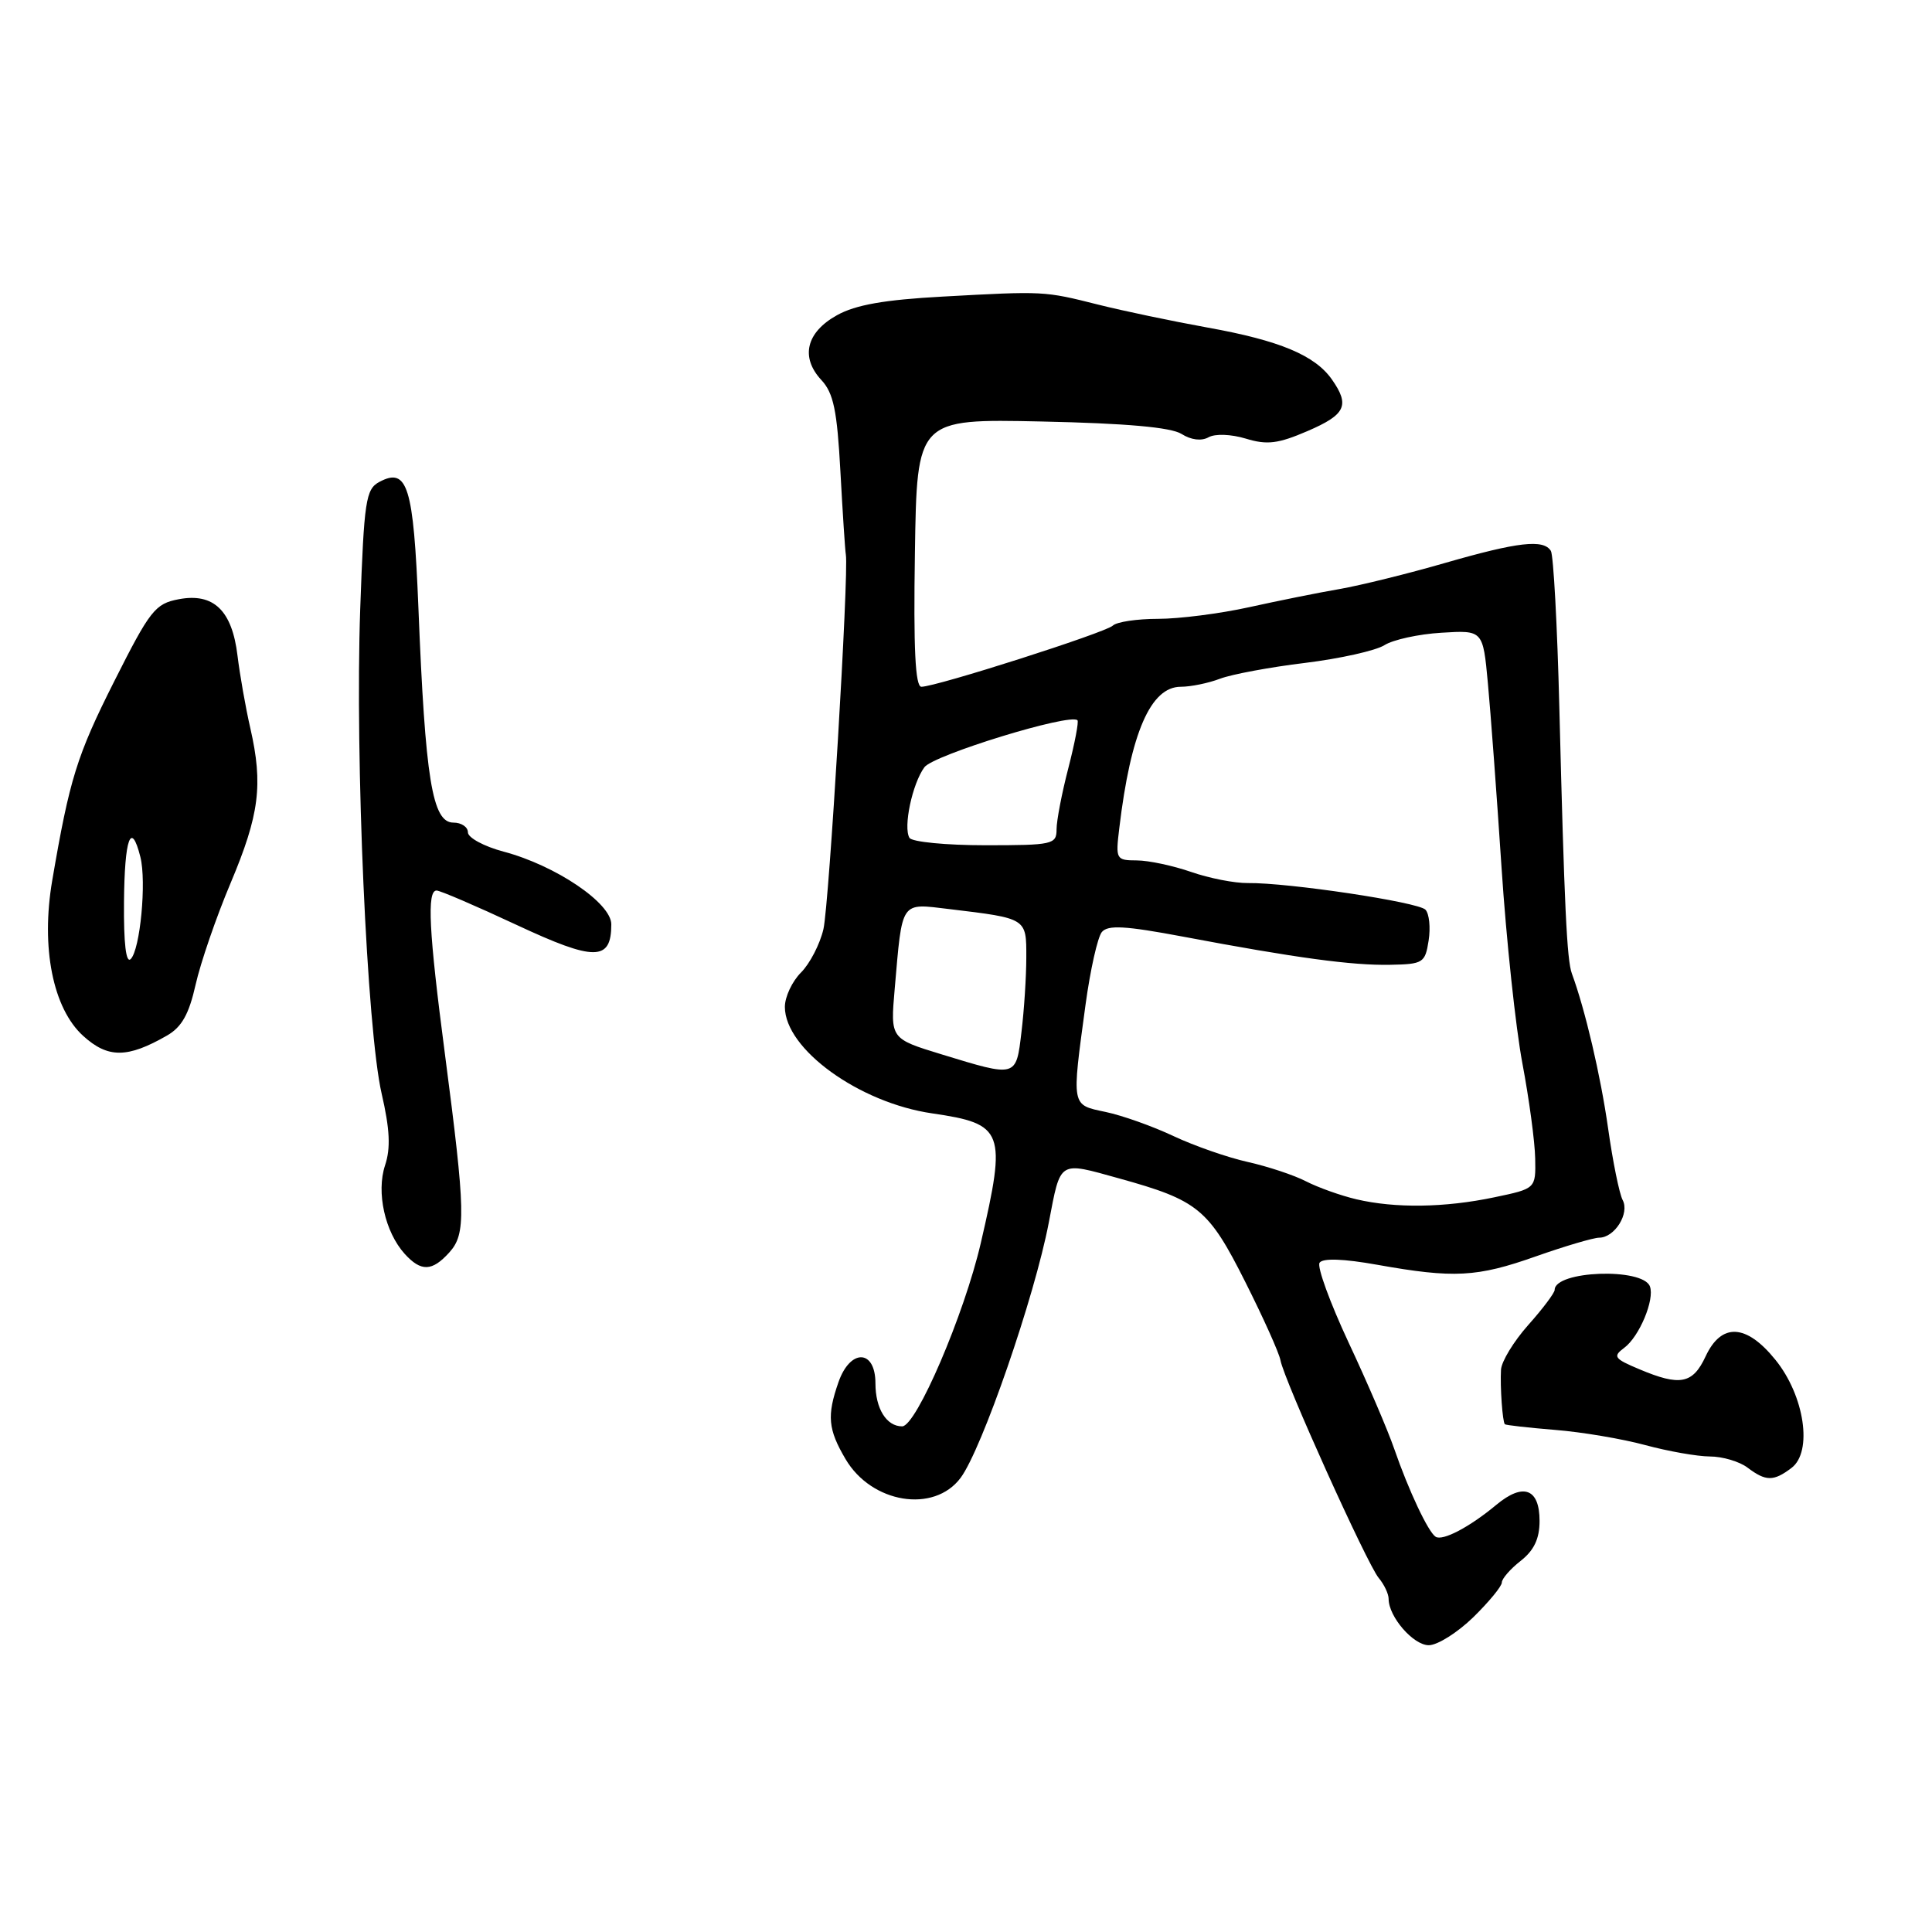 <?xml version="1.0" encoding="UTF-8" standalone="no"?>
<!DOCTYPE svg PUBLIC "-//W3C//DTD SVG 1.1//EN" "http://www.w3.org/Graphics/SVG/1.1/DTD/svg11.dtd" >
<svg xmlns="http://www.w3.org/2000/svg" xmlns:xlink="http://www.w3.org/1999/xlink" version="1.1" viewBox="0 0 256 256">
 <g >
 <path fill="currentColor"
d=" M 195.21 214.30 C 197.29 212.26 199.00 210.19 199.00 209.69 C 199.00 209.19 200.12 207.90 201.50 206.82 C 203.27 205.43 204.00 203.89 204.00 201.53 C 204.00 197.24 201.84 196.43 198.28 199.39 C 194.73 202.35 191.16 204.22 190.23 203.63 C 189.24 203.00 186.65 197.49 184.75 192.00 C 183.90 189.53 181.18 183.18 178.70 177.90 C 176.23 172.61 174.49 167.85 174.85 167.32 C 175.27 166.69 178.02 166.79 182.50 167.59 C 192.65 169.40 195.69 169.24 203.50 166.48 C 207.35 165.12 211.13 164.01 211.89 164.00 C 213.95 164.00 215.96 160.79 215.01 159.01 C 214.57 158.18 213.70 153.90 213.08 149.50 C 212.09 142.52 210.04 133.77 208.28 129.00 C 207.62 127.21 207.28 120.09 206.62 93.75 C 206.35 82.89 205.84 73.56 205.50 73.00 C 204.53 71.42 201.17 71.80 191.49 74.59 C 186.55 76.02 180.25 77.57 177.50 78.05 C 174.75 78.52 169.35 79.61 165.50 80.46 C 161.65 81.31 156.23 82.00 153.45 82.00 C 150.67 82.00 147.97 82.40 147.45 82.90 C 146.45 83.84 124.04 91.00 122.09 91.00 C 121.28 91.00 121.03 85.97 121.23 73.25 C 121.50 55.50 121.50 55.50 138.00 55.85 C 149.23 56.09 155.16 56.62 156.56 57.50 C 157.82 58.30 159.20 58.47 160.14 57.94 C 161.02 57.45 163.12 57.53 165.08 58.12 C 167.89 58.98 169.35 58.80 173.25 57.12 C 178.31 54.94 178.89 53.72 176.49 50.29 C 174.24 47.08 169.56 45.12 160.04 43.41 C 155.34 42.56 148.80 41.19 145.50 40.36 C 138.35 38.56 138.36 38.56 124.90 39.30 C 117.20 39.72 113.37 40.39 110.90 41.77 C 106.83 44.03 106.03 47.33 108.83 50.35 C 110.45 52.09 110.92 54.38 111.36 62.50 C 111.66 68.00 111.98 72.95 112.08 73.50 C 112.49 75.90 109.86 119.85 109.11 123.11 C 108.65 125.10 107.31 127.69 106.14 128.86 C 104.96 130.04 104.00 132.09 104.00 133.42 C 104.00 139.01 113.85 146.13 123.53 147.53 C 133.04 148.92 133.40 149.87 129.96 164.71 C 127.77 174.17 121.41 189.00 119.54 189.00 C 117.46 189.00 116.00 186.65 116.00 183.30 C 116.00 178.77 112.66 178.67 111.10 183.15 C 109.55 187.59 109.72 189.40 112.04 193.34 C 115.49 199.20 123.75 200.55 127.28 195.83 C 130.11 192.04 137.09 171.84 138.97 162.00 C 140.57 153.66 140.19 153.90 148.27 156.14 C 158.77 159.05 160.13 160.17 165.01 169.87 C 167.40 174.62 169.50 179.29 169.67 180.25 C 170.14 182.85 181.15 207.25 182.68 209.08 C 183.41 209.95 184.00 211.20 184.00 211.86 C 184.00 214.23 187.27 218.00 189.32 218.00 C 190.47 218.00 193.12 216.33 195.21 214.30 Z  M 237.38 194.51 C 240.22 192.37 239.11 184.94 235.25 180.18 C 231.39 175.40 228.09 175.24 226.00 179.73 C 224.30 183.38 222.62 183.71 217.22 181.43 C 213.88 180.03 213.68 179.74 215.21 178.60 C 217.22 177.12 219.28 172.18 218.62 170.45 C 217.66 167.94 206.00 168.37 206.00 170.92 C 206.00 171.31 204.43 173.41 202.50 175.57 C 200.58 177.73 198.95 180.40 198.89 181.50 C 198.76 183.78 199.09 188.39 199.40 188.72 C 199.52 188.84 202.51 189.18 206.06 189.47 C 209.60 189.75 214.97 190.66 218.00 191.48 C 221.03 192.30 224.88 192.98 226.56 192.99 C 228.24 192.99 230.49 193.66 231.56 194.47 C 233.98 196.30 235.01 196.31 237.38 194.51 Z  M 59.54 165.95 C 61.76 163.50 61.70 160.67 58.95 139.63 C 56.82 123.38 56.55 118.00 57.85 118.00 C 58.32 118.00 63.09 120.05 68.44 122.55 C 78.80 127.39 81.00 127.38 81.00 122.48 C 81.00 119.66 73.65 114.69 66.75 112.85 C 64.14 112.16 62.00 111.00 62.00 110.29 C 62.00 109.58 61.14 109.00 60.08 109.00 C 57.28 109.00 56.35 103.29 55.44 80.50 C 54.79 64.42 54.00 61.86 50.26 63.86 C 48.47 64.82 48.24 66.33 47.73 80.71 C 47.03 100.56 48.62 136.45 50.57 144.91 C 51.66 149.64 51.78 152.14 51.02 154.42 C 49.84 158.00 51.01 163.24 53.62 166.14 C 55.79 168.53 57.25 168.49 59.54 165.95 Z  M 22.12 137.22 C 24.08 136.10 25.04 134.39 25.92 130.47 C 26.57 127.58 28.65 121.52 30.56 117.00 C 34.37 107.96 34.88 103.98 33.17 96.49 C 32.54 93.75 31.78 89.41 31.47 86.87 C 30.75 80.88 28.30 78.53 23.69 79.40 C 20.56 79.99 19.89 80.84 15.14 90.27 C 10.18 100.12 9.22 103.21 6.92 116.67 C 5.40 125.56 7.01 133.62 11.02 137.26 C 14.30 140.24 16.88 140.23 22.12 137.22 Z  M 179.72 158.91 C 177.64 158.42 174.65 157.35 173.07 156.54 C 171.49 155.72 168.02 154.57 165.35 153.97 C 162.68 153.38 158.25 151.83 155.50 150.54 C 152.75 149.24 148.70 147.80 146.50 147.34 C 141.92 146.37 141.99 146.76 143.84 133.12 C 144.47 128.50 145.44 124.18 146.00 123.50 C 146.80 122.54 149.10 122.67 156.76 124.11 C 171.70 126.93 179.16 127.94 184.20 127.84 C 188.57 127.76 188.84 127.59 189.30 124.63 C 189.57 122.91 189.38 121.07 188.88 120.54 C 187.93 119.53 170.67 116.94 165.34 117.01 C 163.60 117.03 160.22 116.37 157.84 115.54 C 155.45 114.71 152.22 114.02 150.65 114.01 C 147.88 114.00 147.81 113.87 148.31 109.75 C 149.82 97.09 152.47 91.00 156.46 91.00 C 157.78 91.00 160.13 90.52 161.67 89.93 C 163.21 89.35 168.28 88.40 172.92 87.84 C 177.57 87.27 182.30 86.21 183.44 85.49 C 184.57 84.77 187.97 84.02 191.00 83.84 C 196.50 83.50 196.50 83.50 197.15 90.50 C 197.51 94.35 198.33 105.35 198.96 114.93 C 199.59 124.52 200.84 136.22 201.73 140.93 C 202.62 145.65 203.38 151.30 203.42 153.50 C 203.50 157.50 203.50 157.50 198.00 158.65 C 191.43 160.03 184.88 160.12 179.72 158.91 Z  M 124.74 139.70 C 117.98 137.63 117.98 137.63 118.55 131.06 C 119.58 119.19 119.25 119.68 125.80 120.46 C 136.09 121.70 136.00 121.64 135.99 126.86 C 135.99 129.41 135.70 133.86 135.35 136.75 C 134.63 142.80 134.75 142.76 124.74 139.70 Z  M 120.51 111.02 C 119.66 109.63 120.88 103.85 122.49 101.66 C 123.69 100.04 141.81 94.47 142.77 95.44 C 142.96 95.63 142.41 98.48 141.56 101.78 C 140.70 105.09 140.00 108.74 140.00 109.89 C 140.00 111.89 139.49 112.00 130.56 112.00 C 125.37 112.00 120.84 111.56 120.51 111.02 Z  M 16.43 119.53 C 16.50 111.06 17.37 108.66 18.60 113.55 C 19.43 116.84 18.57 125.83 17.32 127.08 C 16.70 127.70 16.38 125.01 16.43 119.53 Z "/>
</g>
</svg>